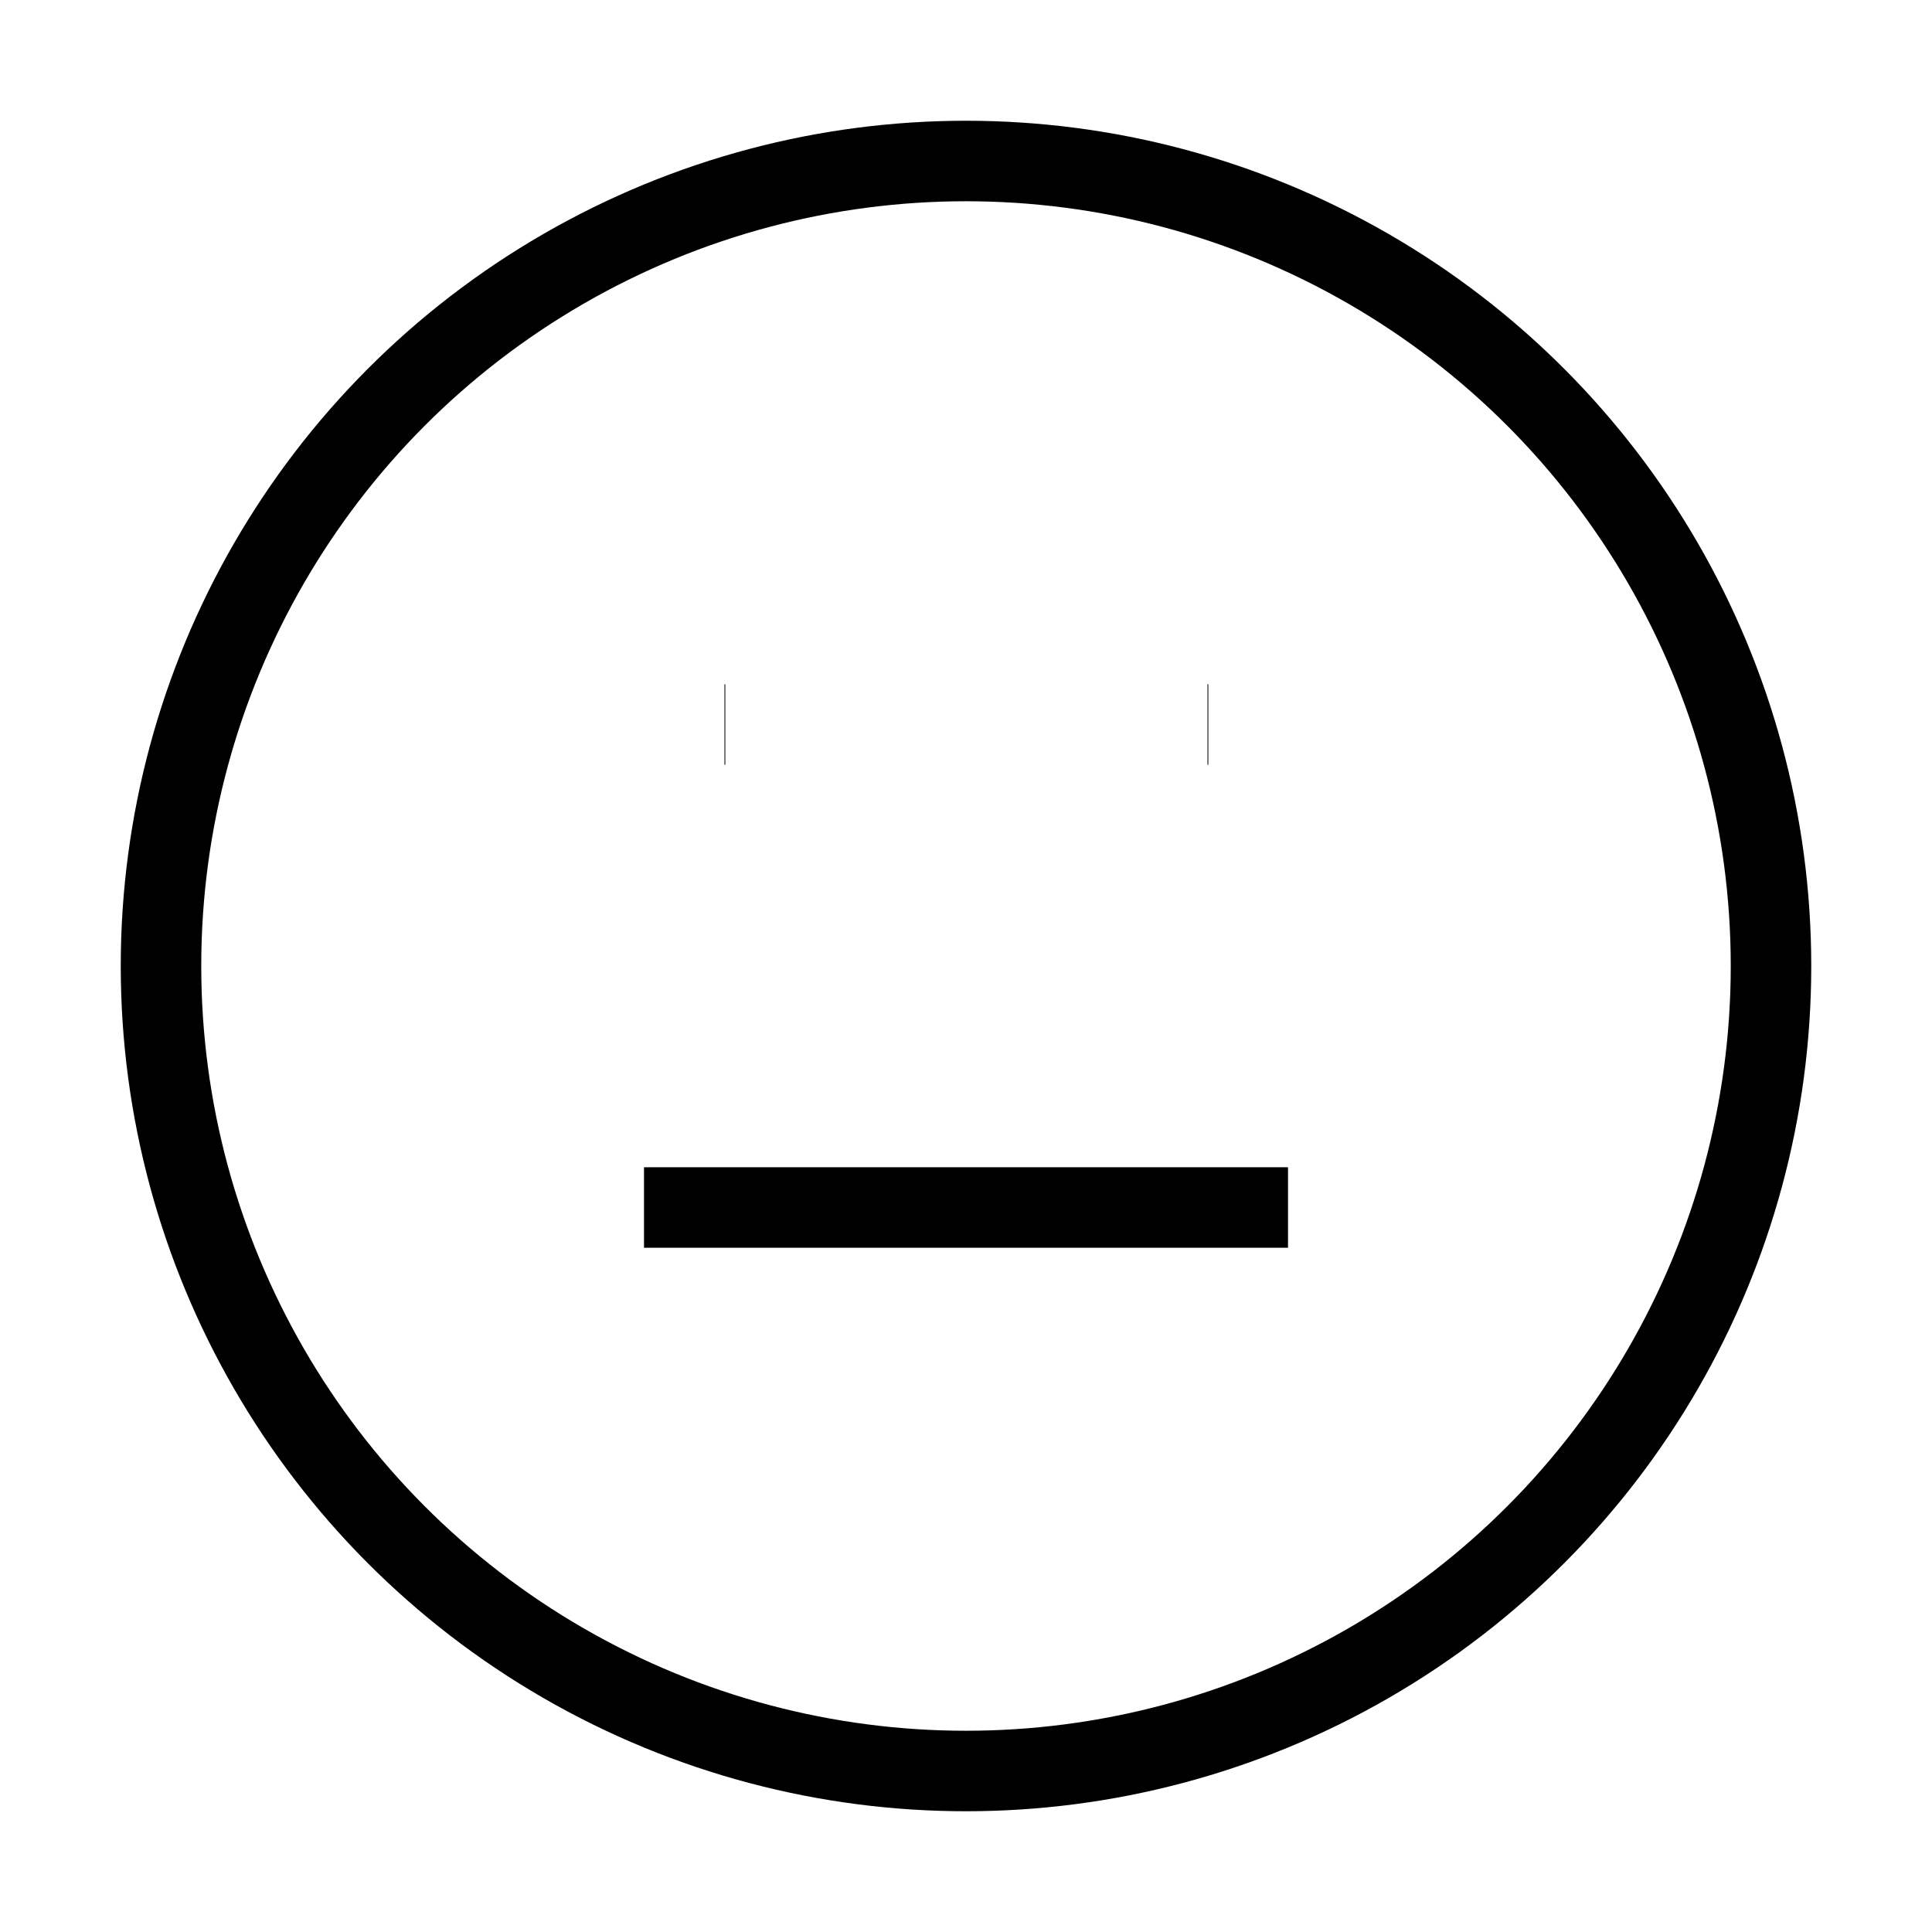 <svg xmlns="http://www.w3.org/2000/svg" viewBox="0 0 24 24" fill="none" stroke="currentColor" strokeWidth="2" strokeLinecap="round" strokeLinejoin="round">
<circle cx="12" cy="12" r="10"/>
<line x1="8" y1="15" x2="16" y2="15"/>
<line x1="9" y1="9" x2="9.01" y2="9"/>
<line x1="15" y1="9" x2="15.01" y2="9"/>
</svg>